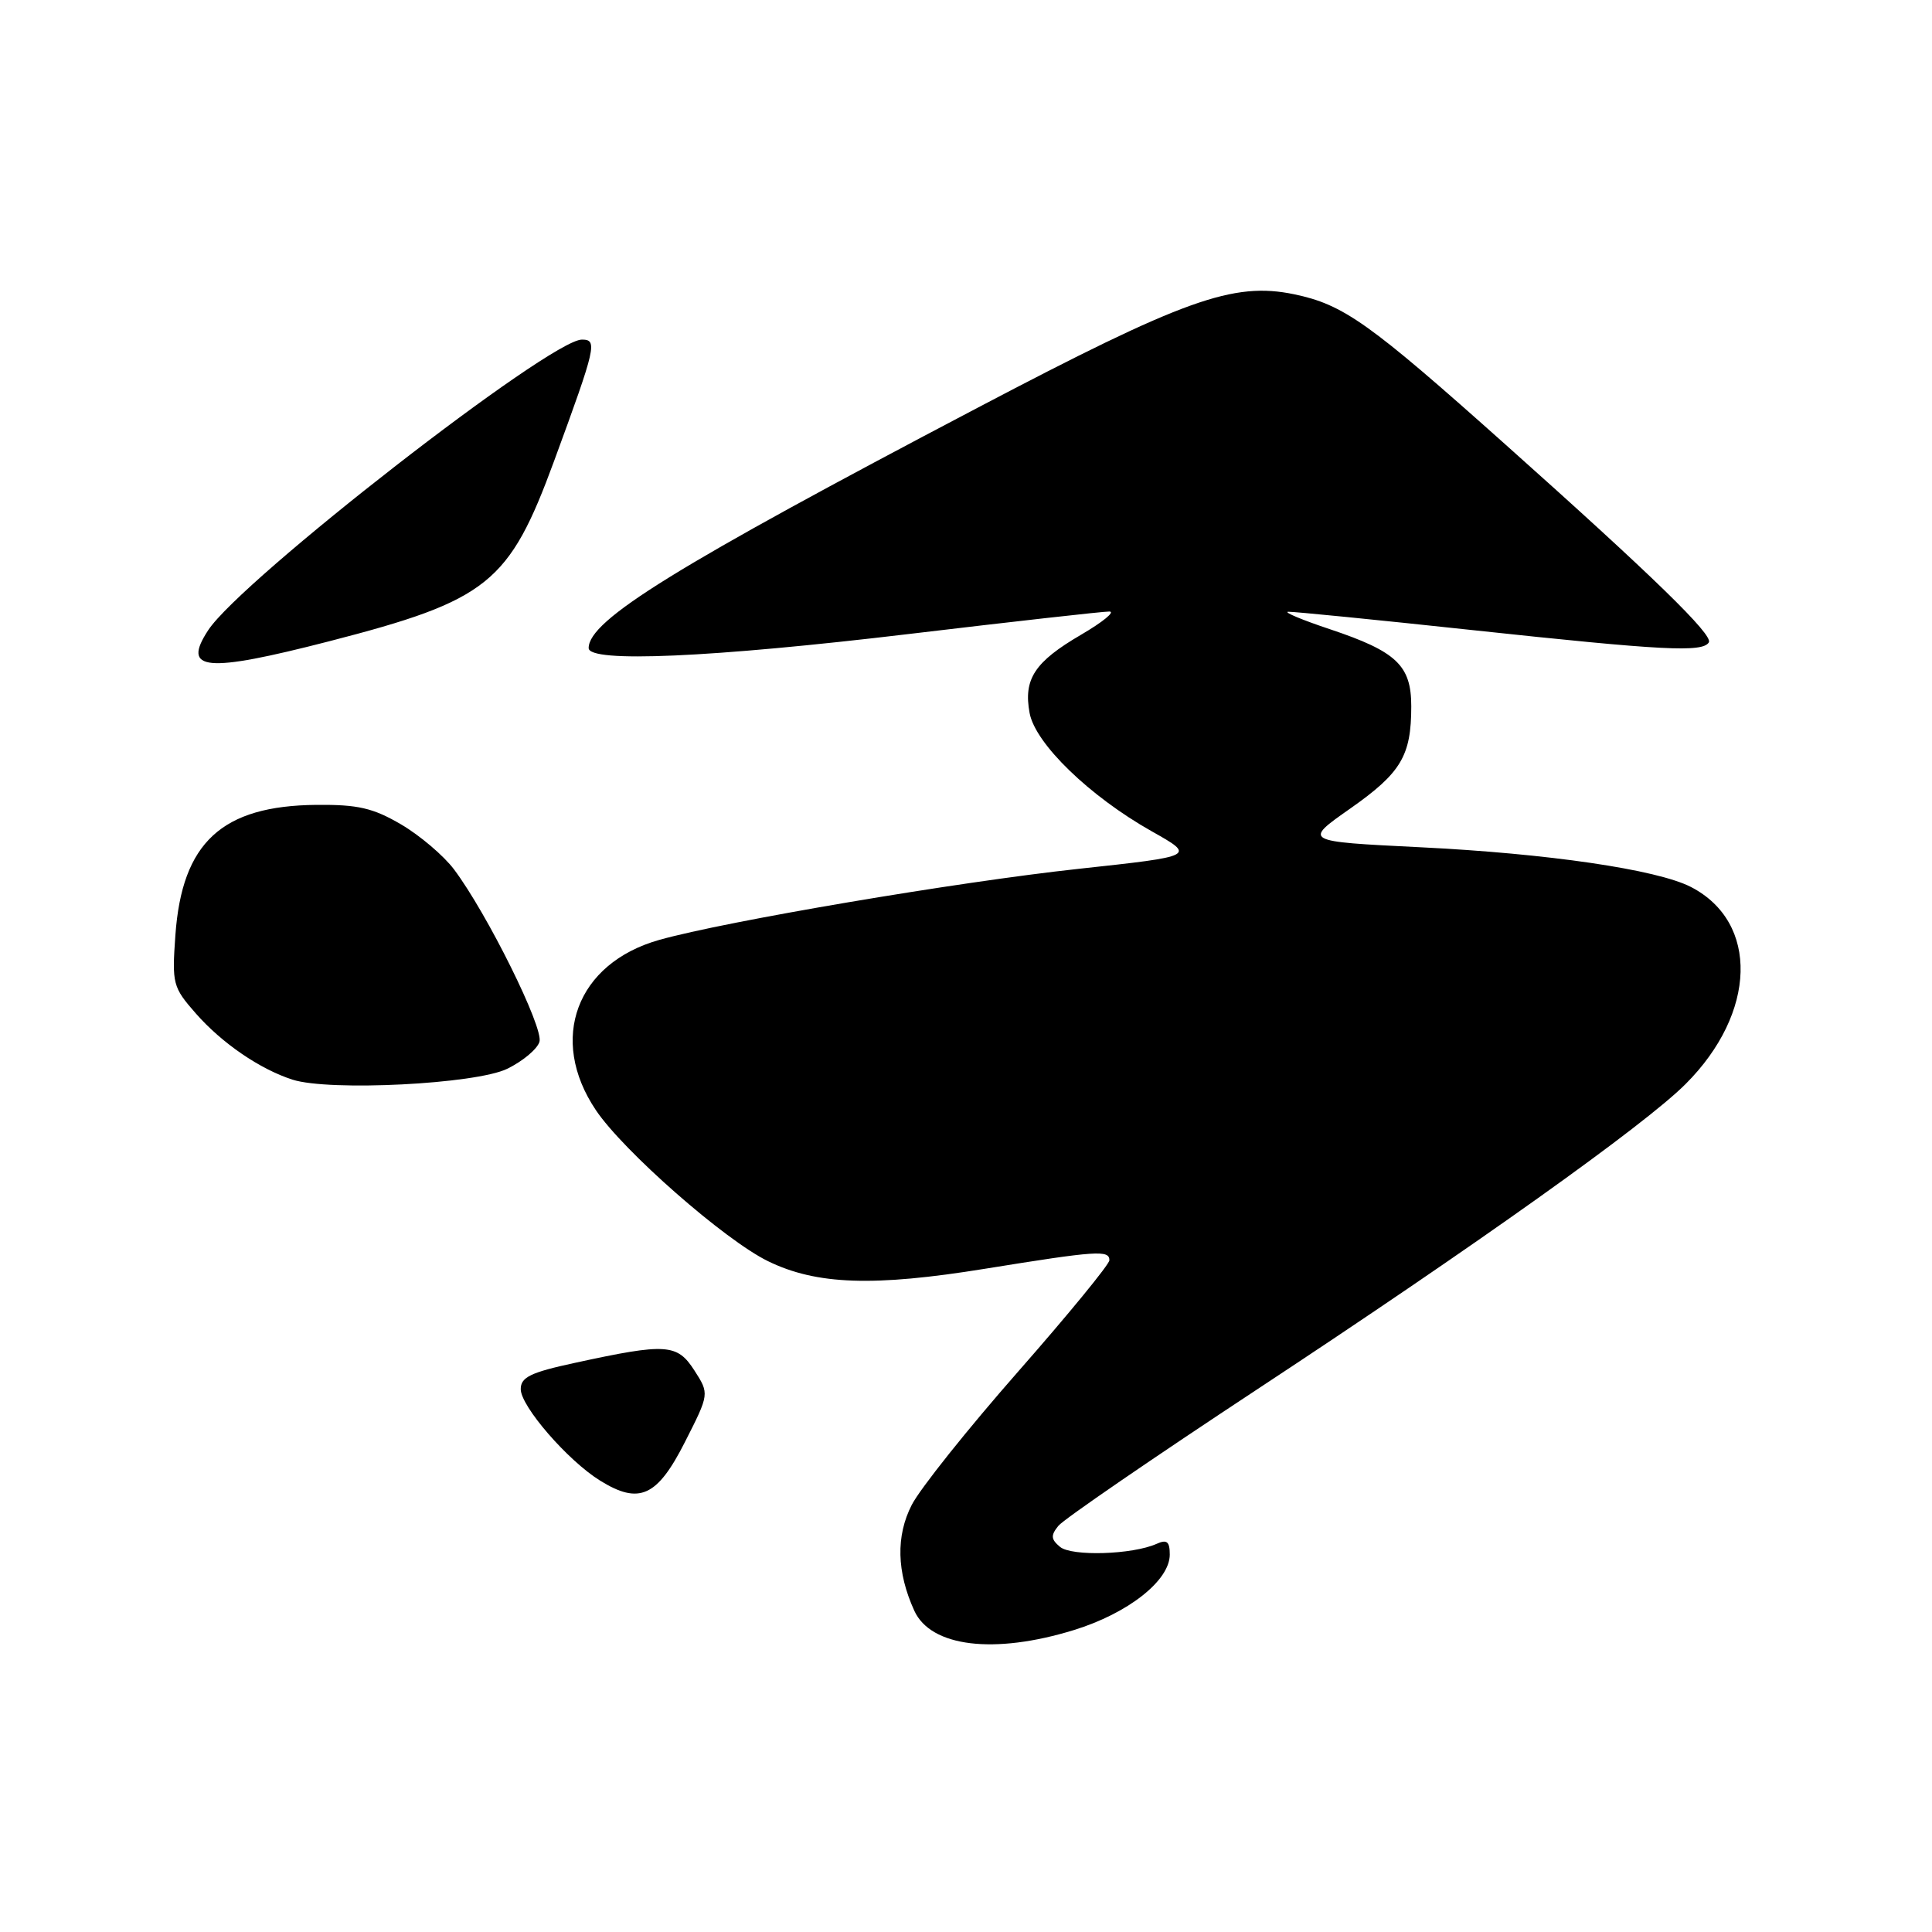 <?xml version="1.0" encoding="UTF-8" standalone="no"?>
<!DOCTYPE svg PUBLIC "-//W3C//DTD SVG 1.1//EN" "http://www.w3.org/Graphics/SVG/1.1/DTD/svg11.dtd" >
<svg xmlns="http://www.w3.org/2000/svg" xmlns:xlink="http://www.w3.org/1999/xlink" version="1.1" viewBox="0 0 256 256">
 <g >
 <path fill="currentColor"
d=" M 142.30 215.99 C 149.49 213.77 155.00 209.43 155.00 205.99 C 155.00 204.26 154.62 203.95 153.25 204.57 C 150.05 206.00 142.01 206.25 140.46 204.97 C 139.25 203.96 139.21 203.45 140.24 202.18 C 140.93 201.32 152.75 193.21 166.50 184.15 C 195.61 164.98 217.88 149.11 223.34 143.65 C 232.78 134.23 233.11 122.21 224.06 117.53 C 219.58 115.22 205.10 113.09 188.09 112.26 C 172.69 111.50 172.69 111.50 178.91 107.14 C 185.65 102.41 187.00 100.16 187.00 93.59 C 187.00 88.17 185.06 86.33 176.21 83.37 C 172.52 82.14 170.04 81.10 170.69 81.06 C 171.35 81.03 182.37 82.12 195.19 83.50 C 220.44 86.21 225.59 86.47 226.43 85.12 C 227.03 84.14 219.09 76.40 199.49 58.91 C 181.36 42.72 178.03 40.36 171.47 38.99 C 163.40 37.32 156.93 39.64 129.50 54.05 C 89.52 75.05 78.00 82.17 78.00 85.87 C 78.00 87.85 94.19 87.14 120.50 84.00 C 134.25 82.36 146.18 81.02 147.00 81.03 C 147.82 81.04 146.13 82.42 143.24 84.11 C 137.09 87.70 135.59 89.98 136.43 94.49 C 137.19 98.55 144.37 105.50 152.59 110.14 C 158.45 113.44 158.45 113.44 142.97 115.12 C 126.80 116.87 96.19 122.06 87.36 124.54 C 76.38 127.64 72.63 137.69 78.95 147.09 C 82.60 152.53 96.04 164.32 101.76 167.11 C 108.19 170.25 115.75 170.51 130.56 168.11 C 145.37 165.72 147.00 165.61 147.00 166.99 C 147.00 167.53 141.56 174.17 134.91 181.74 C 128.26 189.31 121.91 197.26 120.81 199.41 C 118.70 203.52 118.81 208.30 121.15 213.43 C 123.34 218.23 131.74 219.25 142.30 215.99 Z  M 90.75 191.09 C 94.00 184.69 94.00 184.69 92.01 181.59 C 89.73 178.05 88.31 177.95 76.25 180.57 C 70.30 181.85 69.00 182.48 69.00 184.07 C 69.00 186.34 75.23 193.53 79.50 196.18 C 84.70 199.41 87.08 198.33 90.75 191.09 Z  M 67.21 141.62 C 69.26 140.62 71.18 139.02 71.48 138.05 C 72.07 136.22 64.56 121.06 60.16 115.20 C 58.80 113.39 55.65 110.71 53.15 109.24 C 49.42 107.06 47.43 106.60 41.94 106.65 C 29.39 106.76 24.12 111.63 23.24 123.91 C 22.78 130.37 22.89 130.80 25.95 134.29 C 29.41 138.23 34.44 141.67 38.76 143.06 C 43.67 144.63 63.05 143.65 67.21 141.62 Z  M 43.59 84.98 C 64.68 79.54 67.46 77.31 73.43 61.06 C 79.00 45.89 79.20 45.00 77.10 45.00 C 72.89 45.00 31.97 76.82 27.59 83.50 C 24.05 88.90 27.23 89.19 43.59 84.98 Z "/>
</g>
</svg>